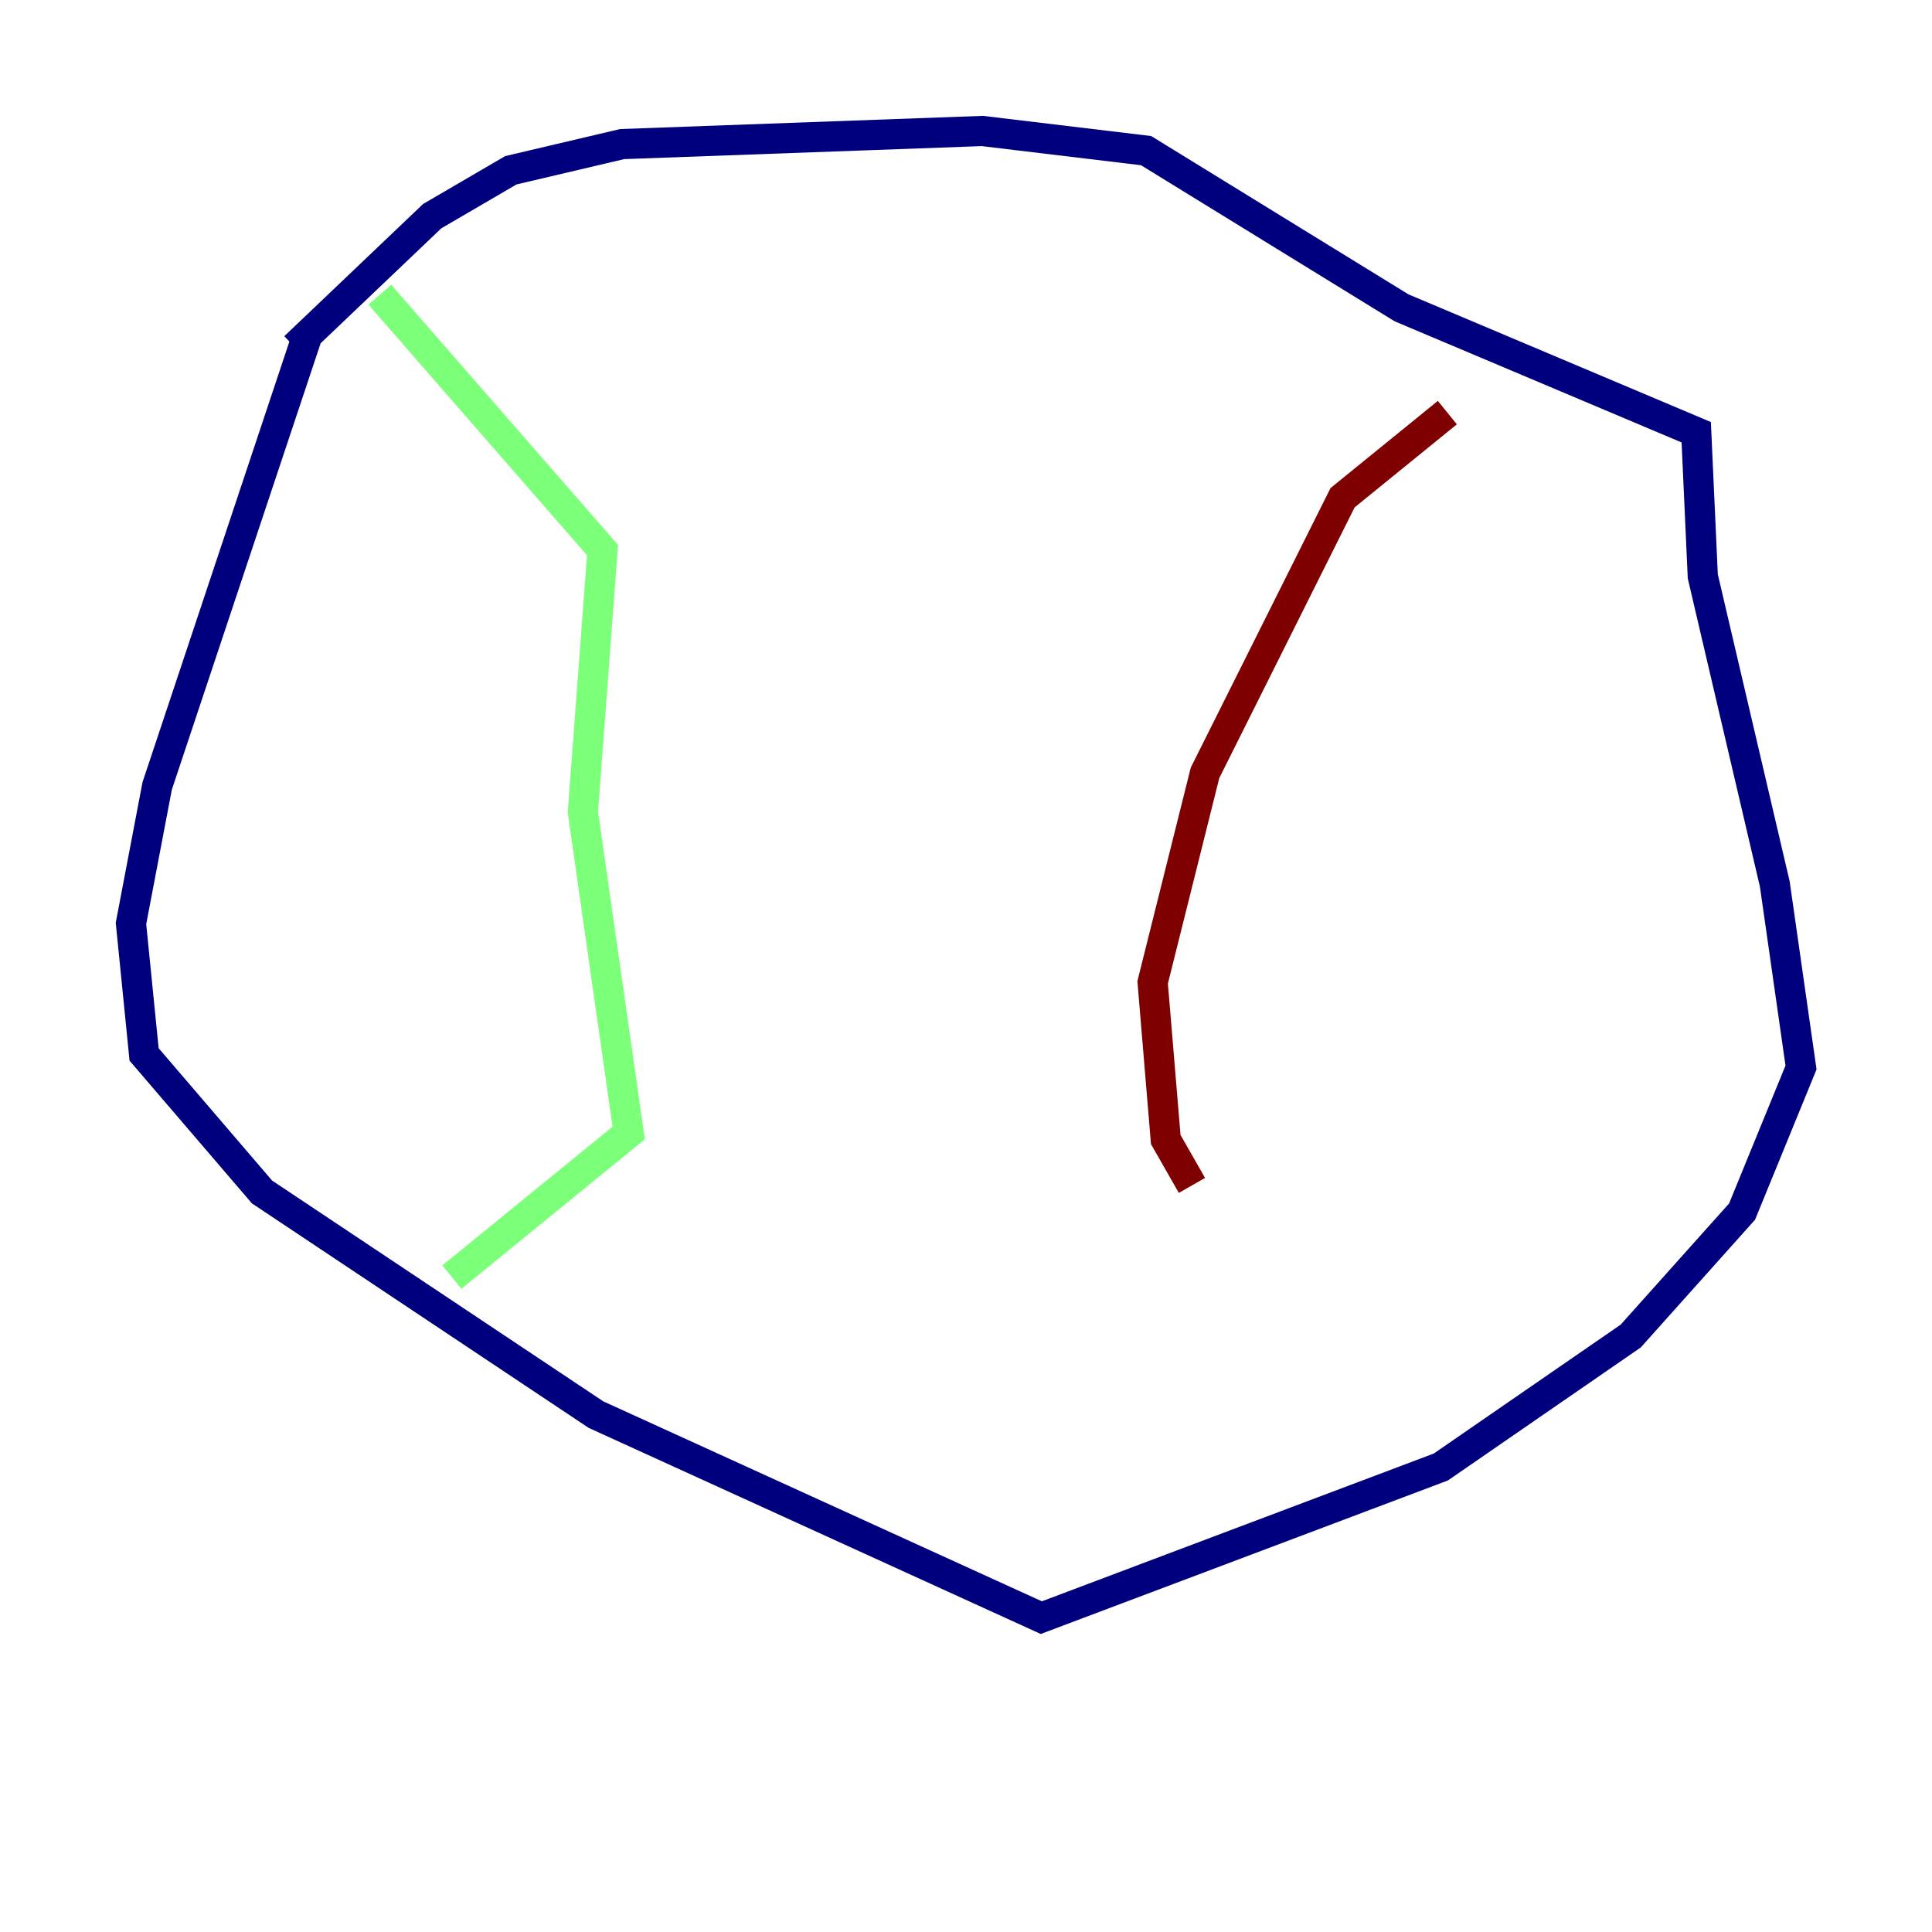 <?xml version="1.0" encoding="utf-8" ?>
<svg baseProfile="tiny" height="128" version="1.2" viewBox="0,0,128,128" width="128" xmlns="http://www.w3.org/2000/svg" xmlns:ev="http://www.w3.org/2001/xml-events" xmlns:xlink="http://www.w3.org/1999/xlink"><defs /><polyline fill="none" points="20.393,22.129 10.414,52.068 8.678,61.18 9.546,69.858 17.356,78.969 39.485,93.722 68.99,107.173 95.458,97.193 108.041,88.515 115.417,80.271 119.322,70.725 117.586,58.576 112.814,38.183 112.38,28.637 92.854,20.393 75.932,9.98 65.085,8.678 41.22,9.546 33.844,11.281 28.637,14.319 19.525,22.997" stroke="#00007f" stroke-width="2" /><polyline fill="none" points="25.166,19.525 39.919,36.447 38.617,53.803 41.654,75.064 29.939,84.61" stroke="#7cff79" stroke-width="2" /><polyline fill="none" points="95.891,27.336 88.949,32.976 79.837,51.2 76.366,65.085 77.234,75.498 78.969,78.536" stroke="#7f0000" stroke-width="2" /></svg>